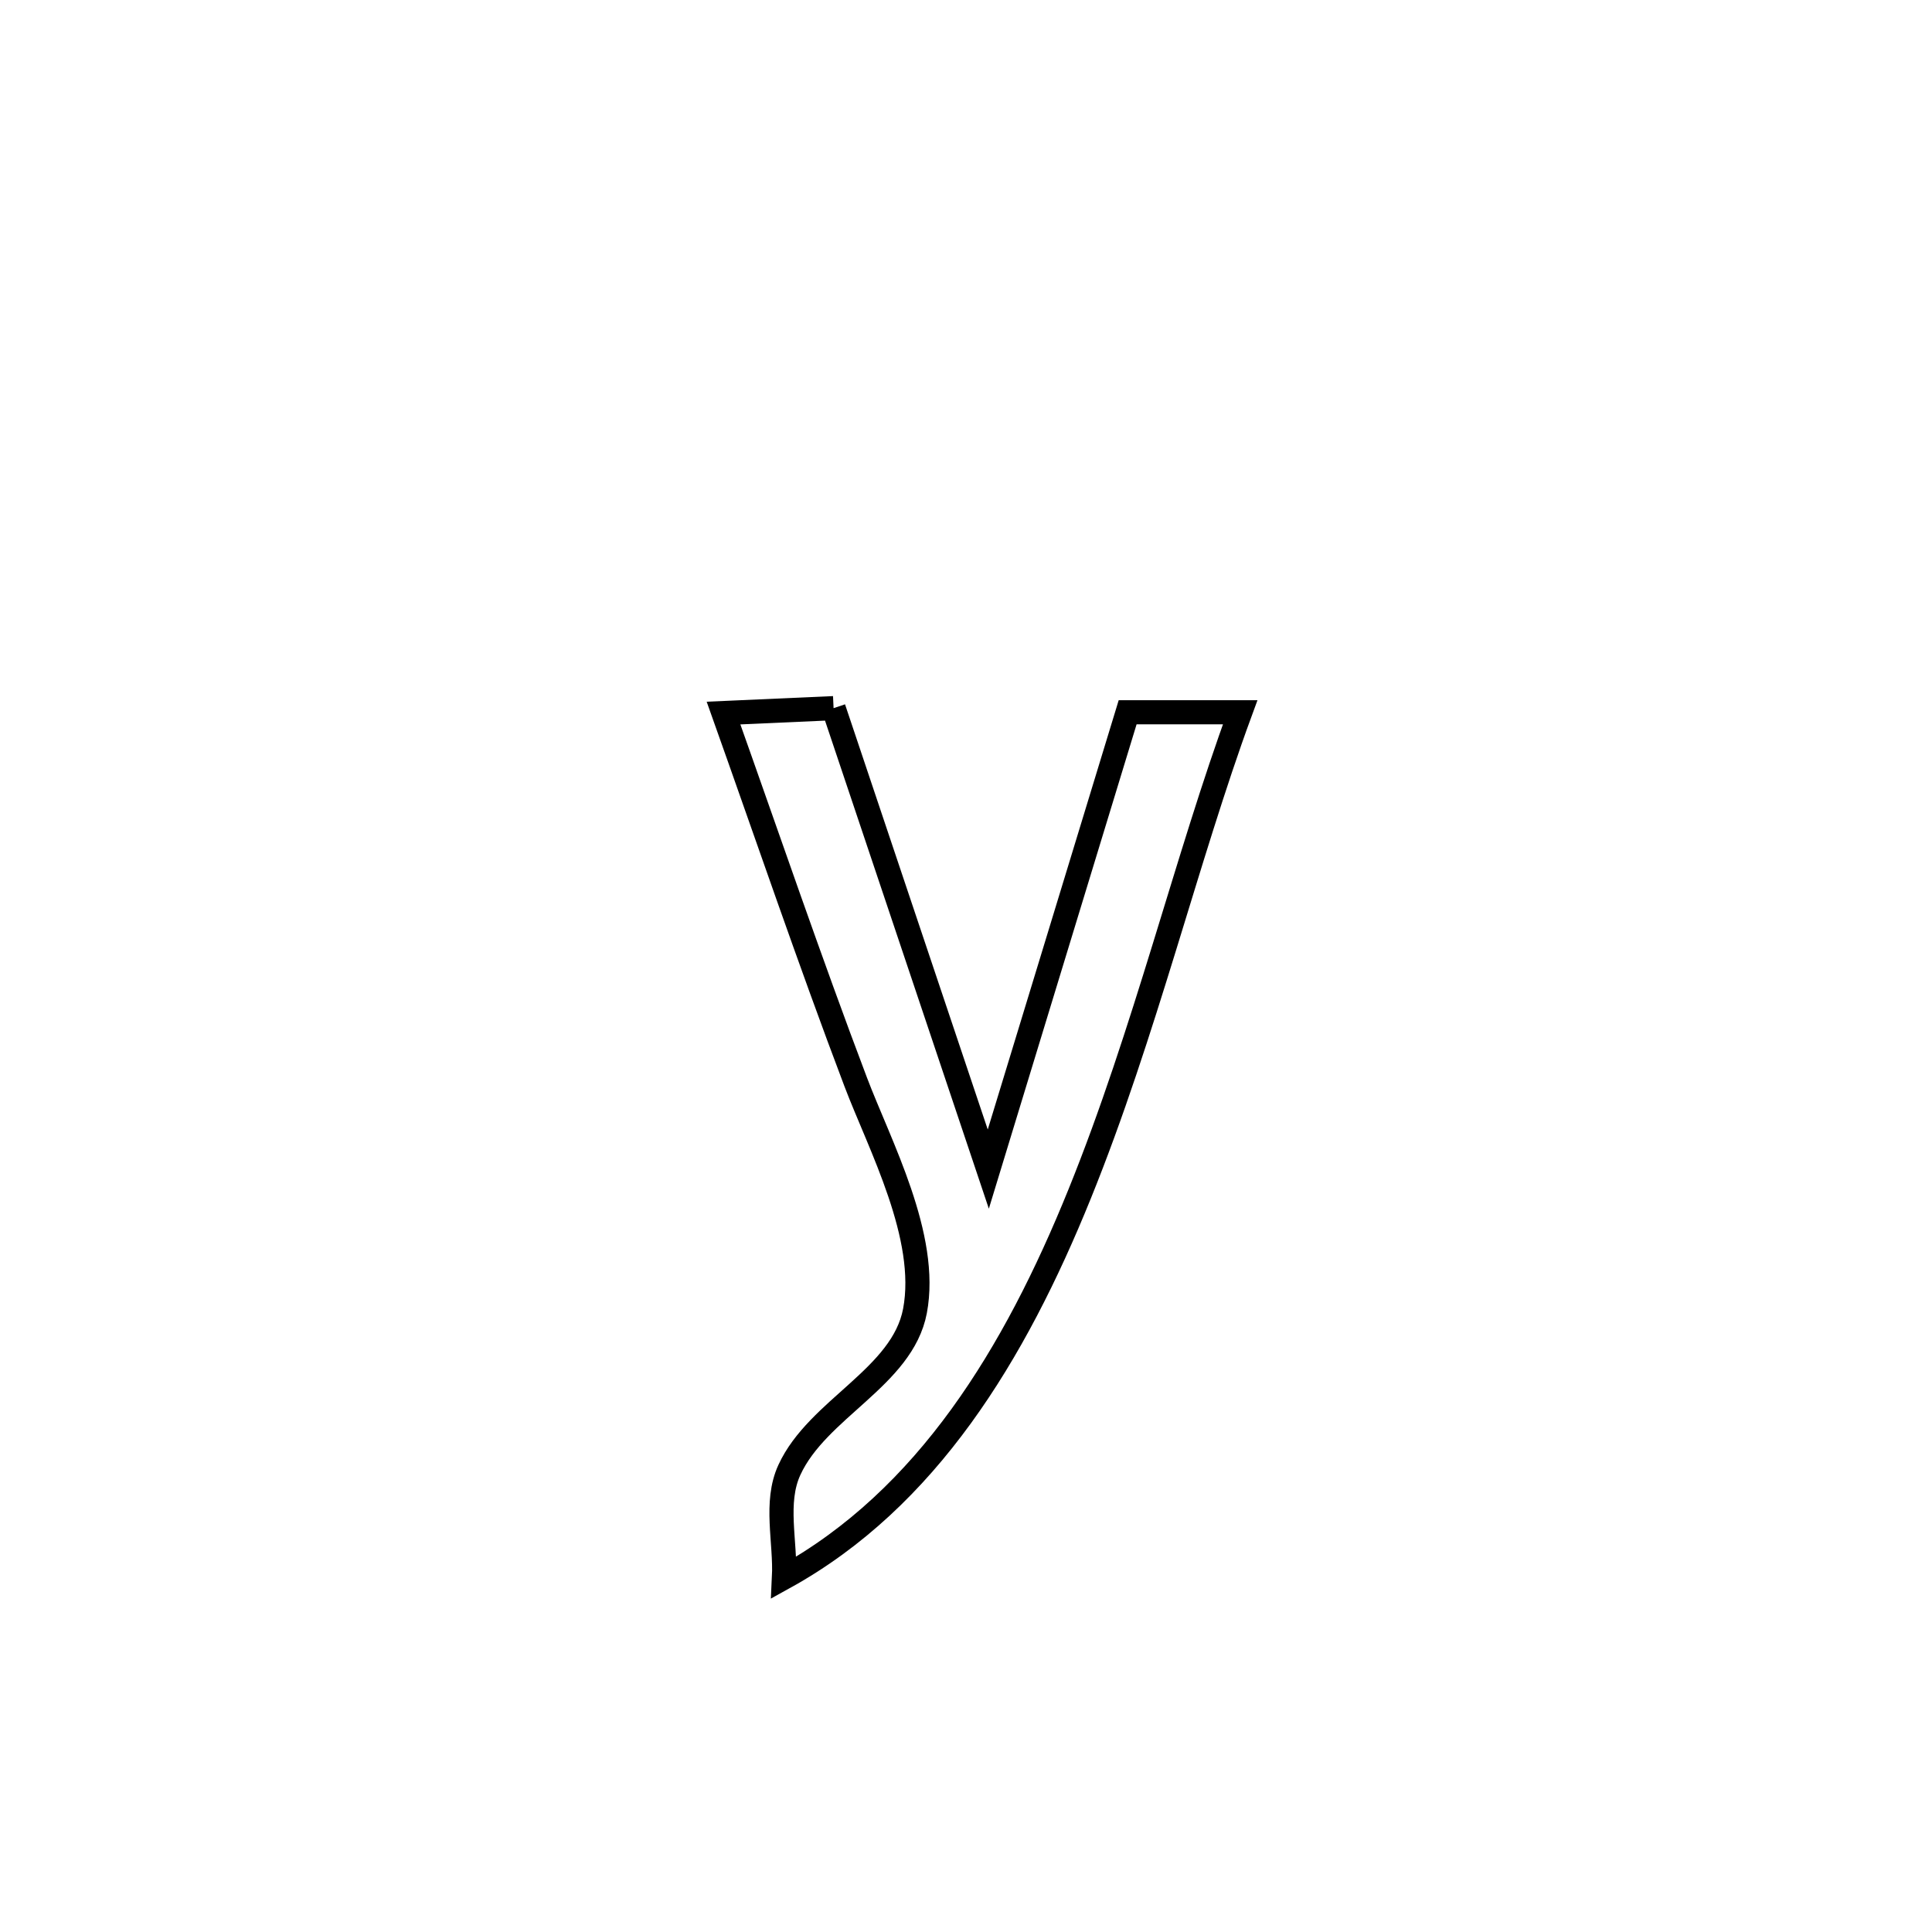<svg xmlns="http://www.w3.org/2000/svg" viewBox="0.0 0.0 24.0 24.0" height="200px" width="200px"><path fill="none" stroke="black" stroke-width=".3" stroke-opacity="1.0"  filling="0" d="M10.355 8.797 L10.355 8.797 C10.996 10.706 11.637 12.615 12.277 14.523 L12.277 14.523 C12.854 12.632 13.431 10.74 14.008 8.848 L14.008 8.848 C14.474 8.848 14.94 8.848 15.406 8.848 L15.406 8.848 C14.747 10.641 14.22 12.837 13.412 14.831 C12.605 16.824 11.517 18.615 9.739 19.597 L9.739 19.597 C9.761 19.152 9.619 18.666 9.806 18.26 C10.156 17.498 11.209 17.11 11.366 16.286 C11.541 15.363 10.928 14.227 10.63 13.441 C10.055 11.924 9.532 10.386 8.988 8.858 L8.988 8.858 C9.444 8.838 9.9 8.818 10.355 8.797 L10.355 8.797"></path></svg>